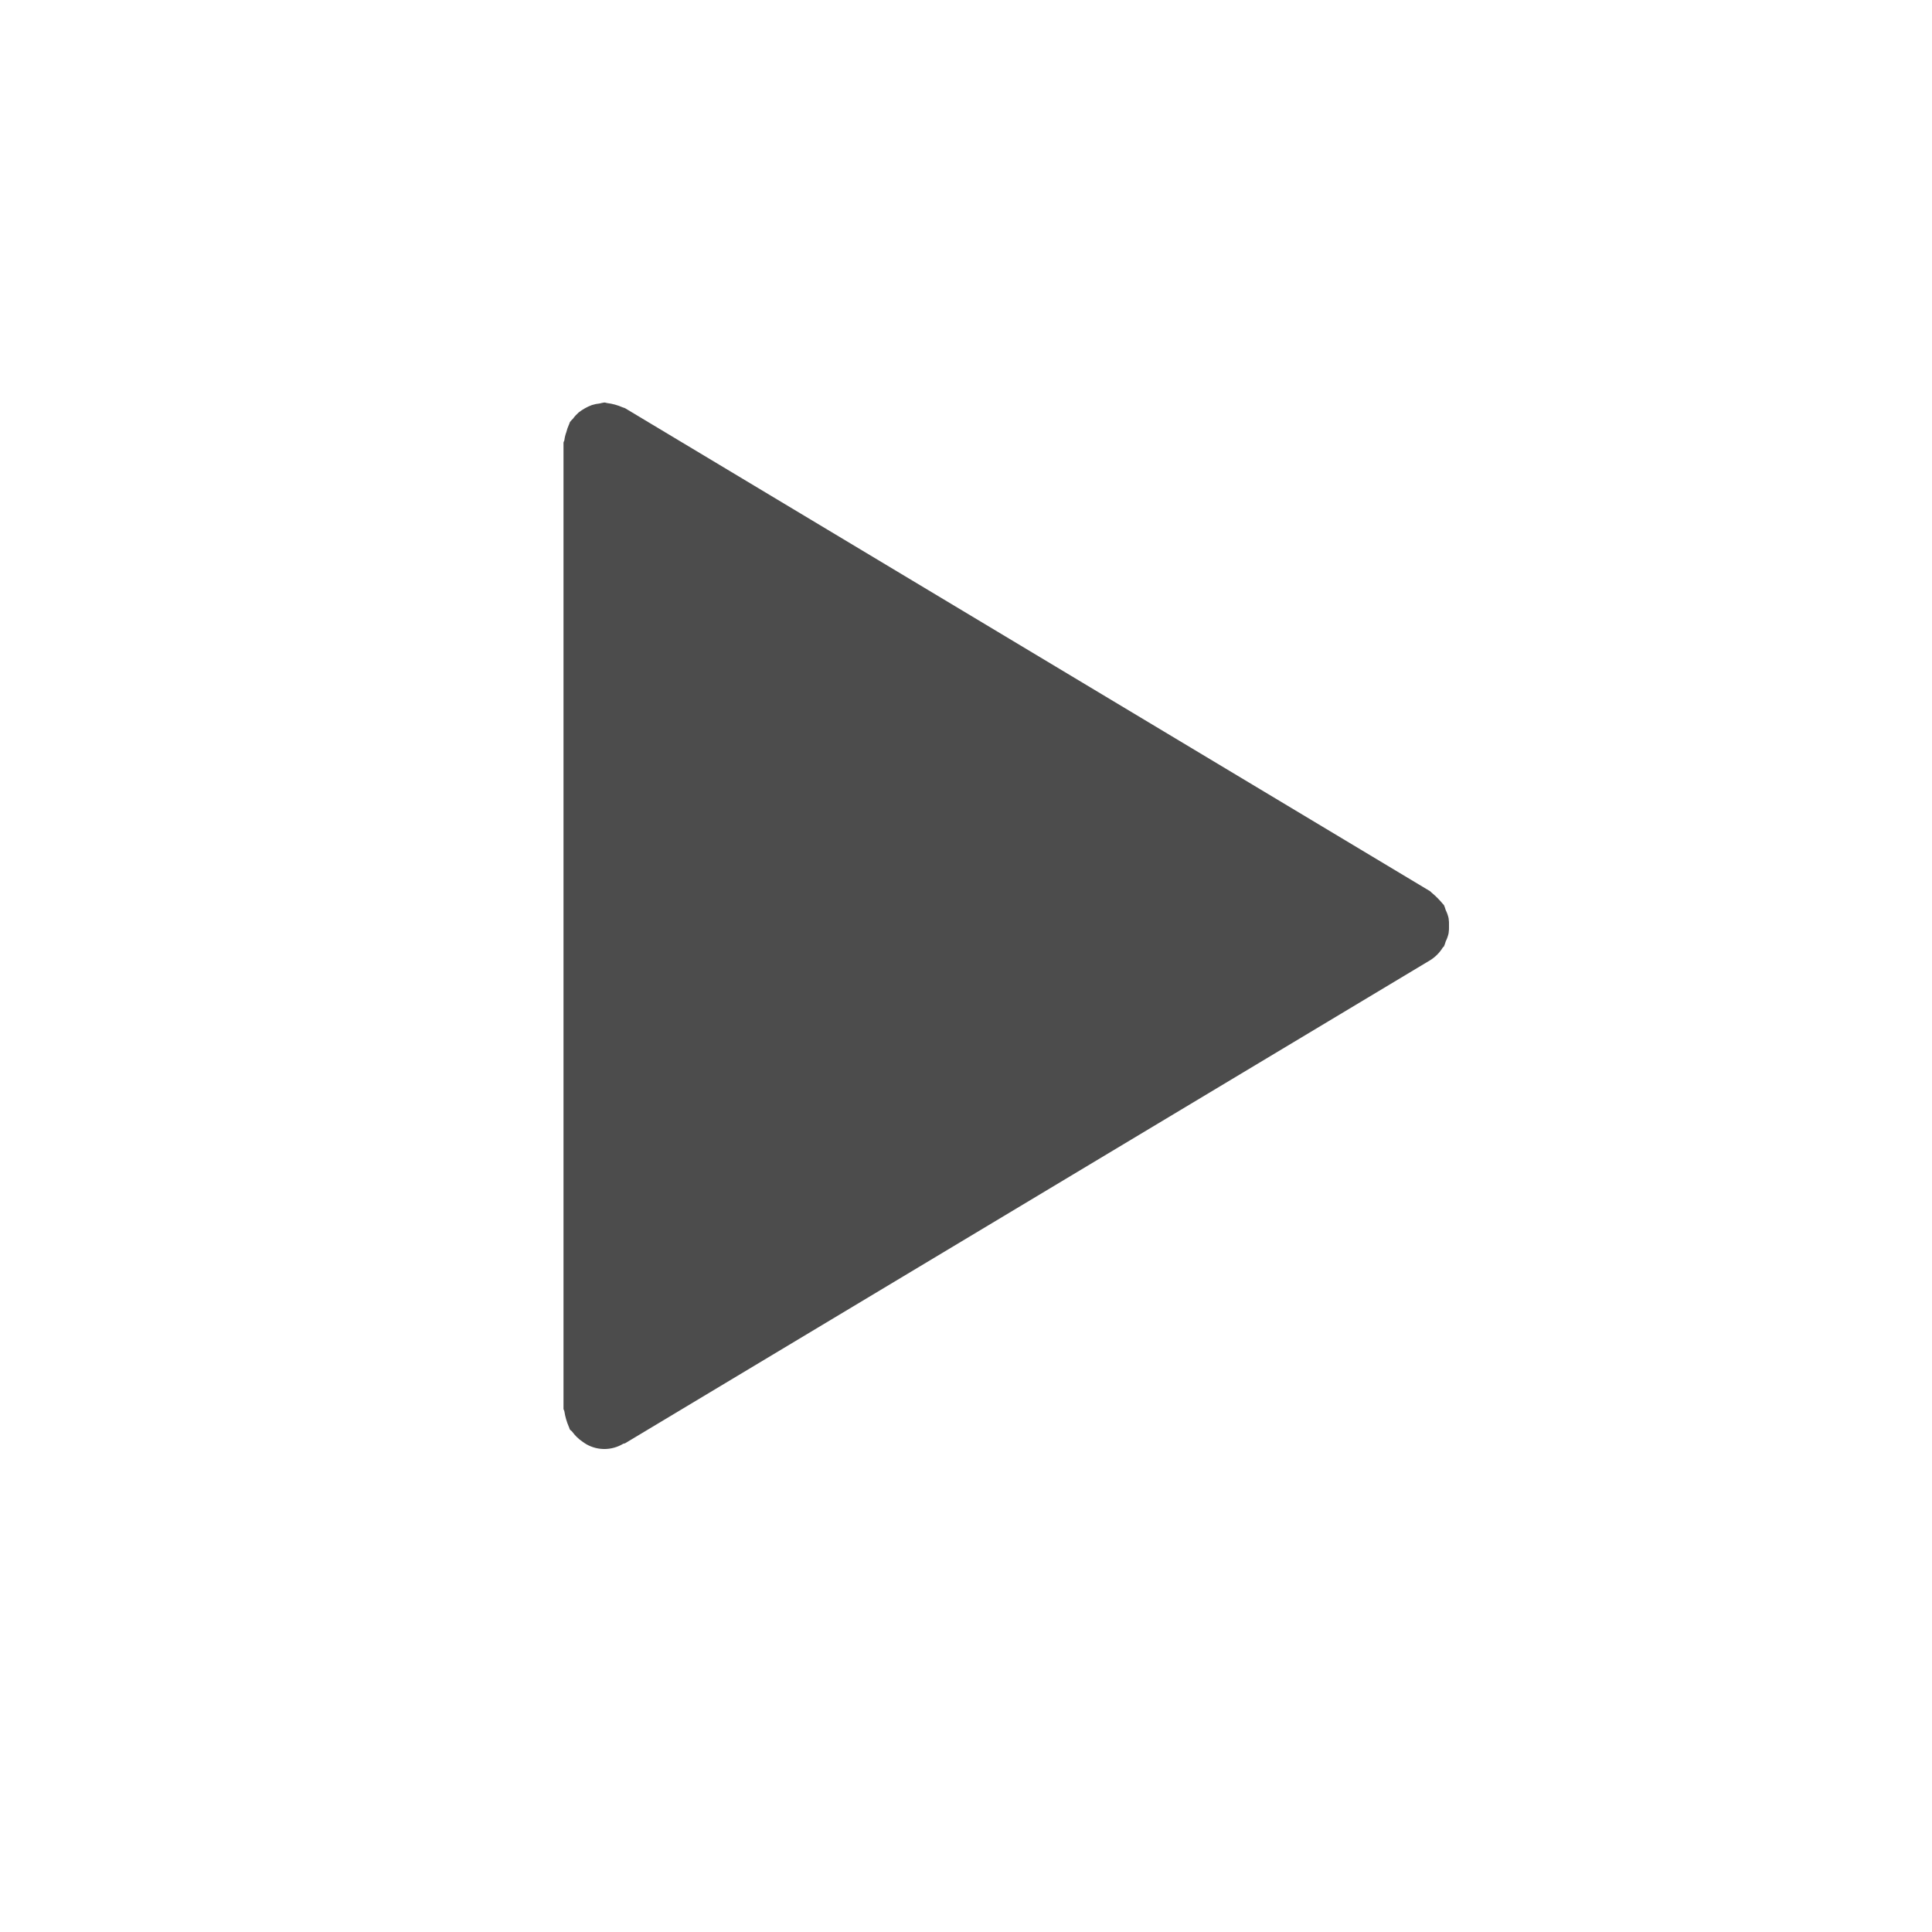 <?xml version="1.0" encoding="UTF-8"?>
<svg width="24px" height="24px" viewBox="0 0 24 24" version="1.1" xmlns="http://www.w3.org/2000/svg" xmlns:xlink="http://www.w3.org/1999/xlink">
    <title>01_Common_Btn/1_Common/common_video_play</title>
    <defs>
        <path d="M18,11.5 C18.001,11.468 18,11.437 17.995,11.406 C17.987,11.371 17.975,11.337 17.959,11.305 C17.953,11.284 17.946,11.263 17.937,11.243 C17.933,11.237 17.927,11.234 17.923,11.228 C17.88,11.176 17.833,11.129 17.782,11.087 C17.776,11.082 17.772,11.075 17.765,11.071 L7.765,5.071 C7.755,5.065 7.744,5.065 7.734,5.06 C7.673,5.033 7.608,5.015 7.542,5.007 C7.531,5.006 7.52,5 7.508,5 C7.488,5.003 7.469,5.007 7.45,5.012 C7.417,5.015 7.384,5.022 7.352,5.032 C7.293,5.054 7.238,5.085 7.188,5.124 C7.162,5.147 7.138,5.173 7.118,5.201 C7.104,5.214 7.091,5.228 7.08,5.243 C7.074,5.253 7.074,5.264 7.068,5.274 C7.054,5.305 7.043,5.336 7.035,5.369 C7.023,5.401 7.015,5.434 7.011,5.467 C7.01,5.479 7,5.488 7,5.5 L7,17.5 C7,17.512 7.01,17.521 7.011,17.533 C7.021,17.599 7.04,17.664 7.067,17.726 C7.073,17.736 7.073,17.747 7.079,17.757 C7.086,17.769 7.1,17.773 7.108,17.785 C7.143,17.833 7.186,17.875 7.236,17.909 C7.252,17.921 7.269,17.932 7.286,17.942 C7.428,18.022 7.601,18.019 7.74,17.936 C7.748,17.931 7.757,17.933 7.765,17.929 L17.765,11.929 C17.83,11.889 17.884,11.834 17.924,11.769 C17.928,11.764 17.934,11.762 17.937,11.757 C17.946,11.737 17.953,11.716 17.959,11.695 C17.975,11.663 17.987,11.629 17.995,11.594 C18,11.563 18.001,11.532 18,11.5 Z" id="path-1"></path>
    </defs>
    <g id="01_Common_Btn/1_Common/common_video_play" stroke="none" stroke-width="1" fill="none" fill-rule="evenodd">
        <mask id="mask-2" fill="white">
            <use xlink:href="#path-1"></use>
        </mask>
        <use id="Color" fill-opacity="0.7" fill="#000000" fill-rule="nonzero" xlink:href="#path-1"></use>
    </g>
</svg>